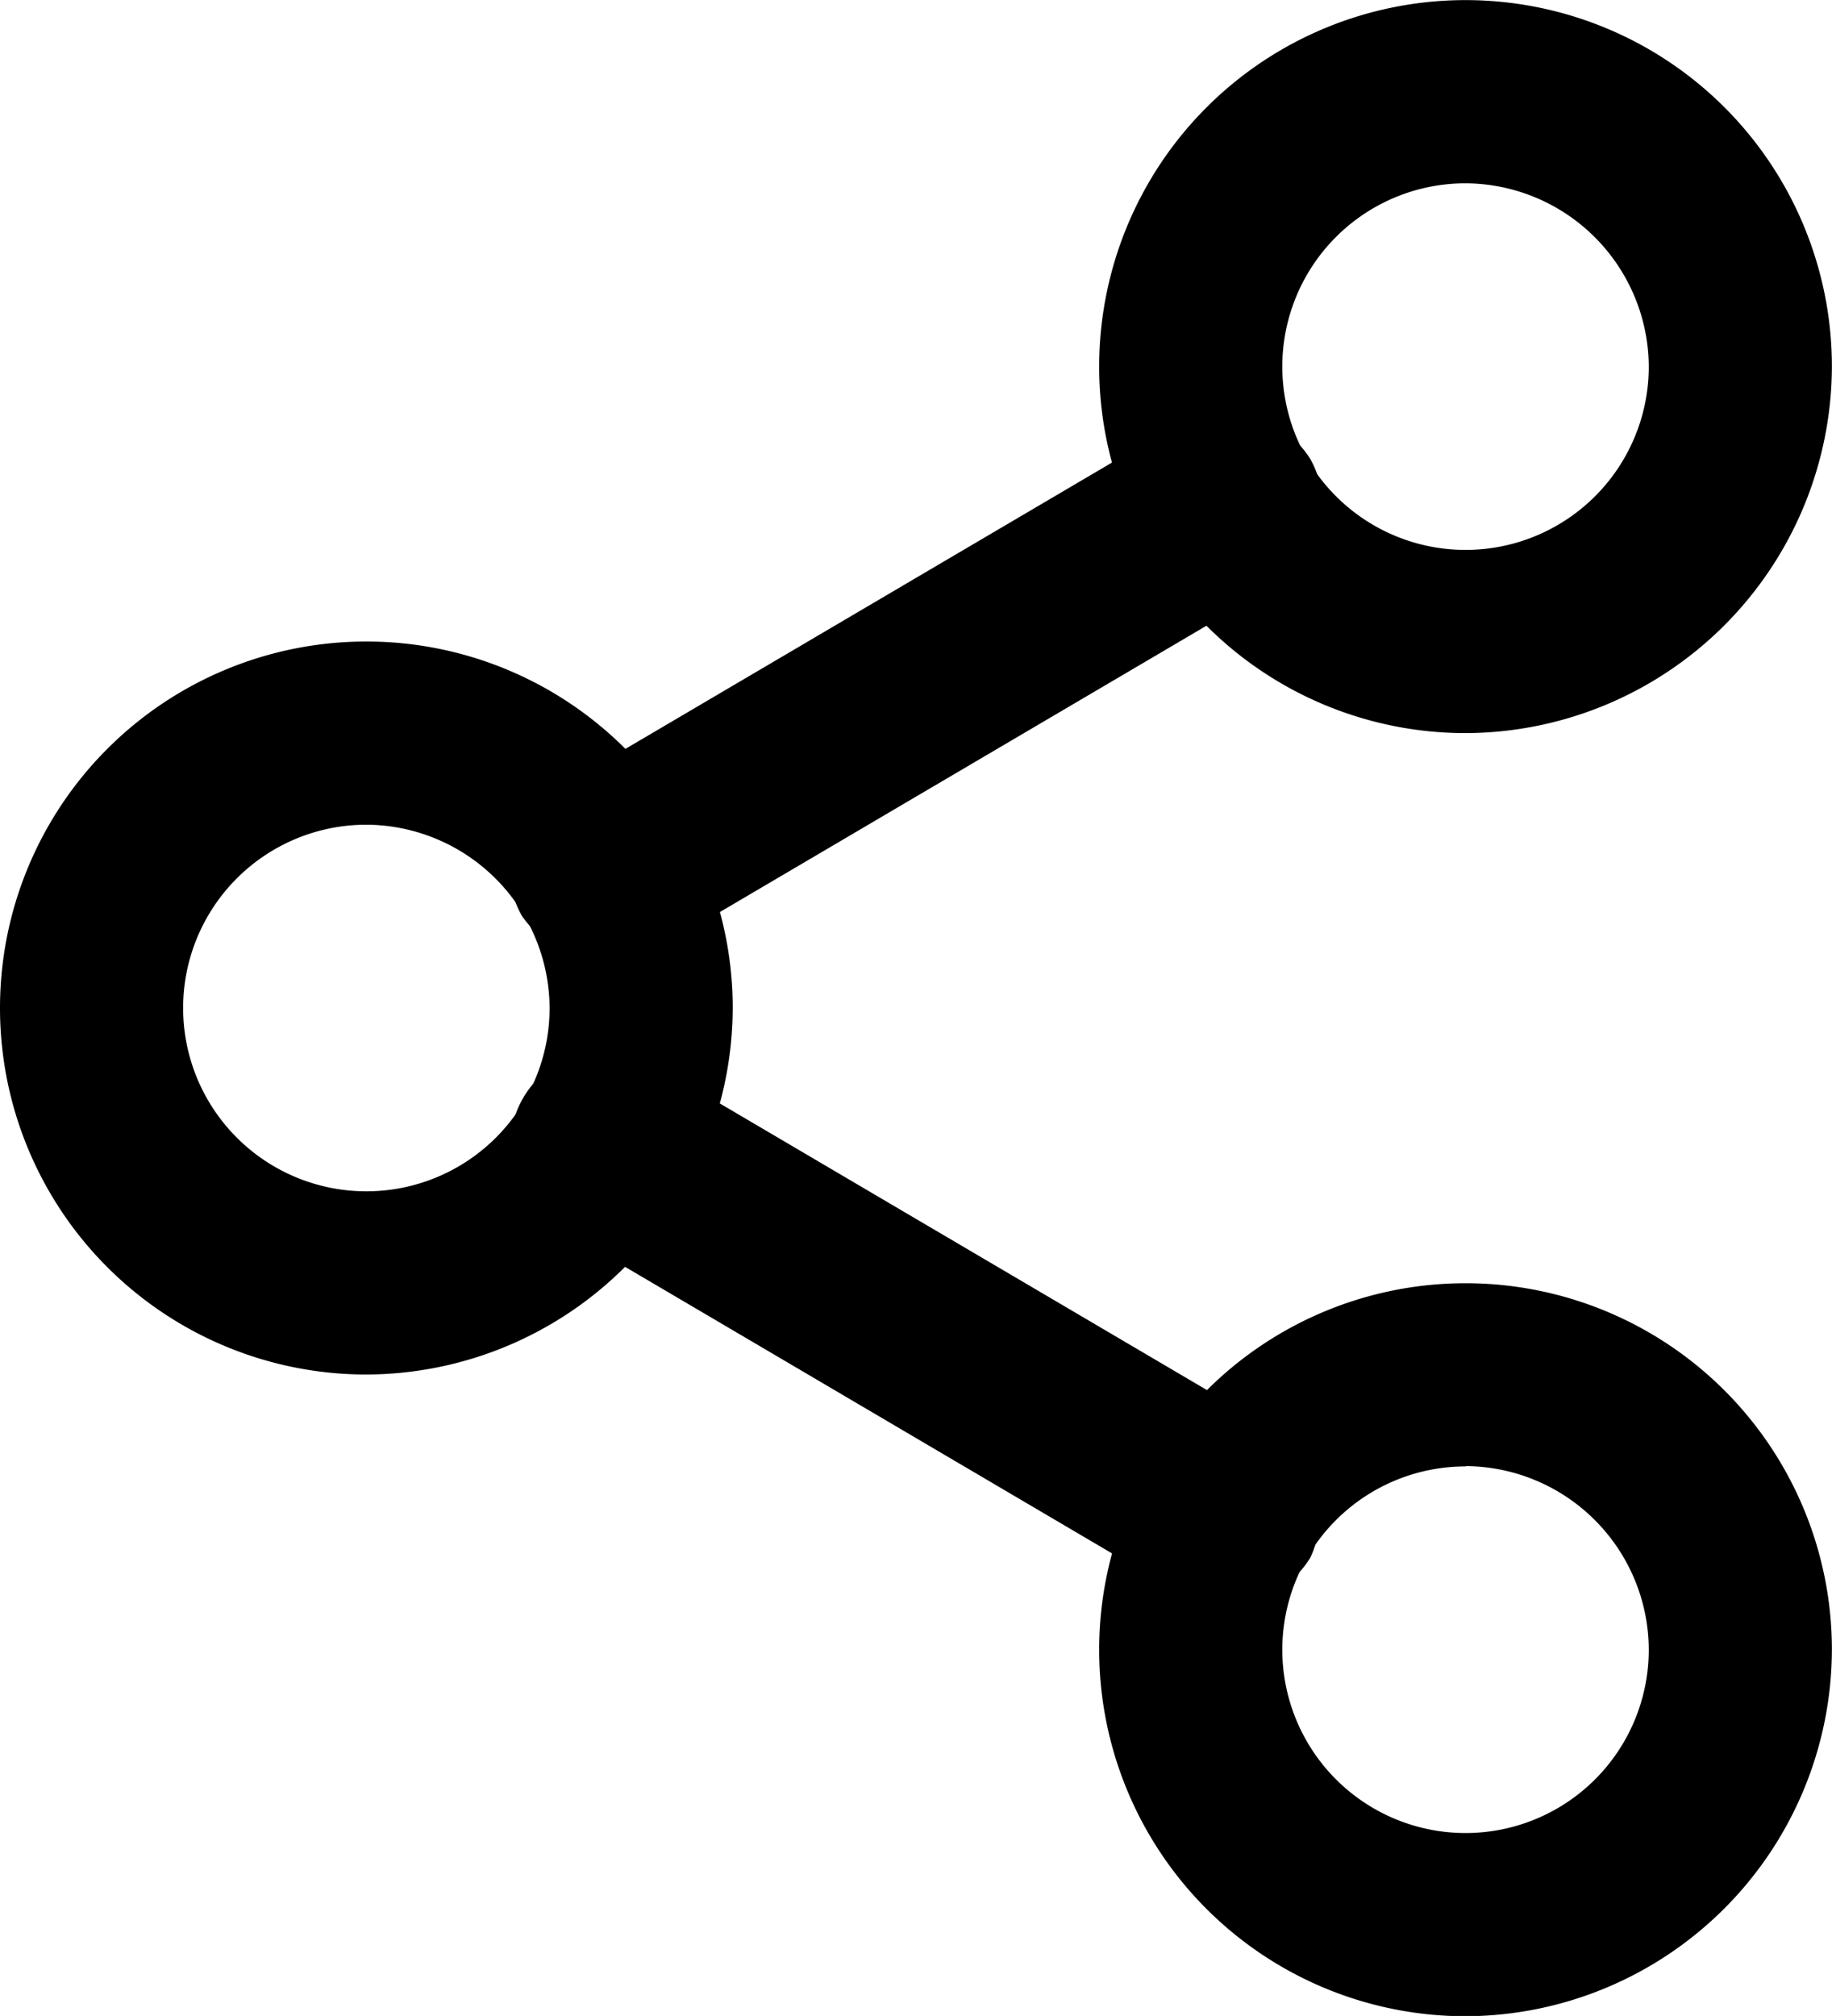 <svg xmlns="http://www.w3.org/2000/svg" width="17.907" height="19.697" viewBox="0 0 17.907 19.697"><g transform="translate(-3 -1.5)"><path d="M17.325,8.663a3.581,3.581,0,1,1,3.581-3.581A3.592,3.592,0,0,1,17.325,8.663Zm0-5.372a1.791,1.791,0,1,0,1.791,1.791A1.8,1.8,0,0,0,17.325,3.291ZM6.581,14.93a3.581,3.581,0,1,1,3.581-3.581A3.592,3.592,0,0,1,6.581,14.93Zm0-5.372a1.791,1.791,0,1,0,1.791,1.791A1.8,1.8,0,0,0,6.581,9.558ZM17.325,21.2a3.581,3.581,0,1,1,3.581-3.581A3.592,3.592,0,0,1,17.325,21.2Zm0-5.372a1.791,1.791,0,1,0,1.791,1.791A1.8,1.8,0,0,0,17.325,15.825Z"/><path d="M18.359,19.891a.807.807,0,0,1-.448-.09l-6.088-3.581a.922.922,0,0,1,.9-1.612l6.088,3.581a.991.991,0,0,1,.358,1.253A.94.94,0,0,1,18.359,19.891Zm-6.088-6.267a1.068,1.068,0,0,1-.806-.448.906.906,0,0,1,.358-1.253l6.088-3.581a.991.991,0,0,1,1.253.358.906.906,0,0,1-.358,1.253l-6.088,3.581C12.539,13.535,12.45,13.624,12.271,13.624Z" transform="translate(-3.361 -2.723)"/></g></svg>
